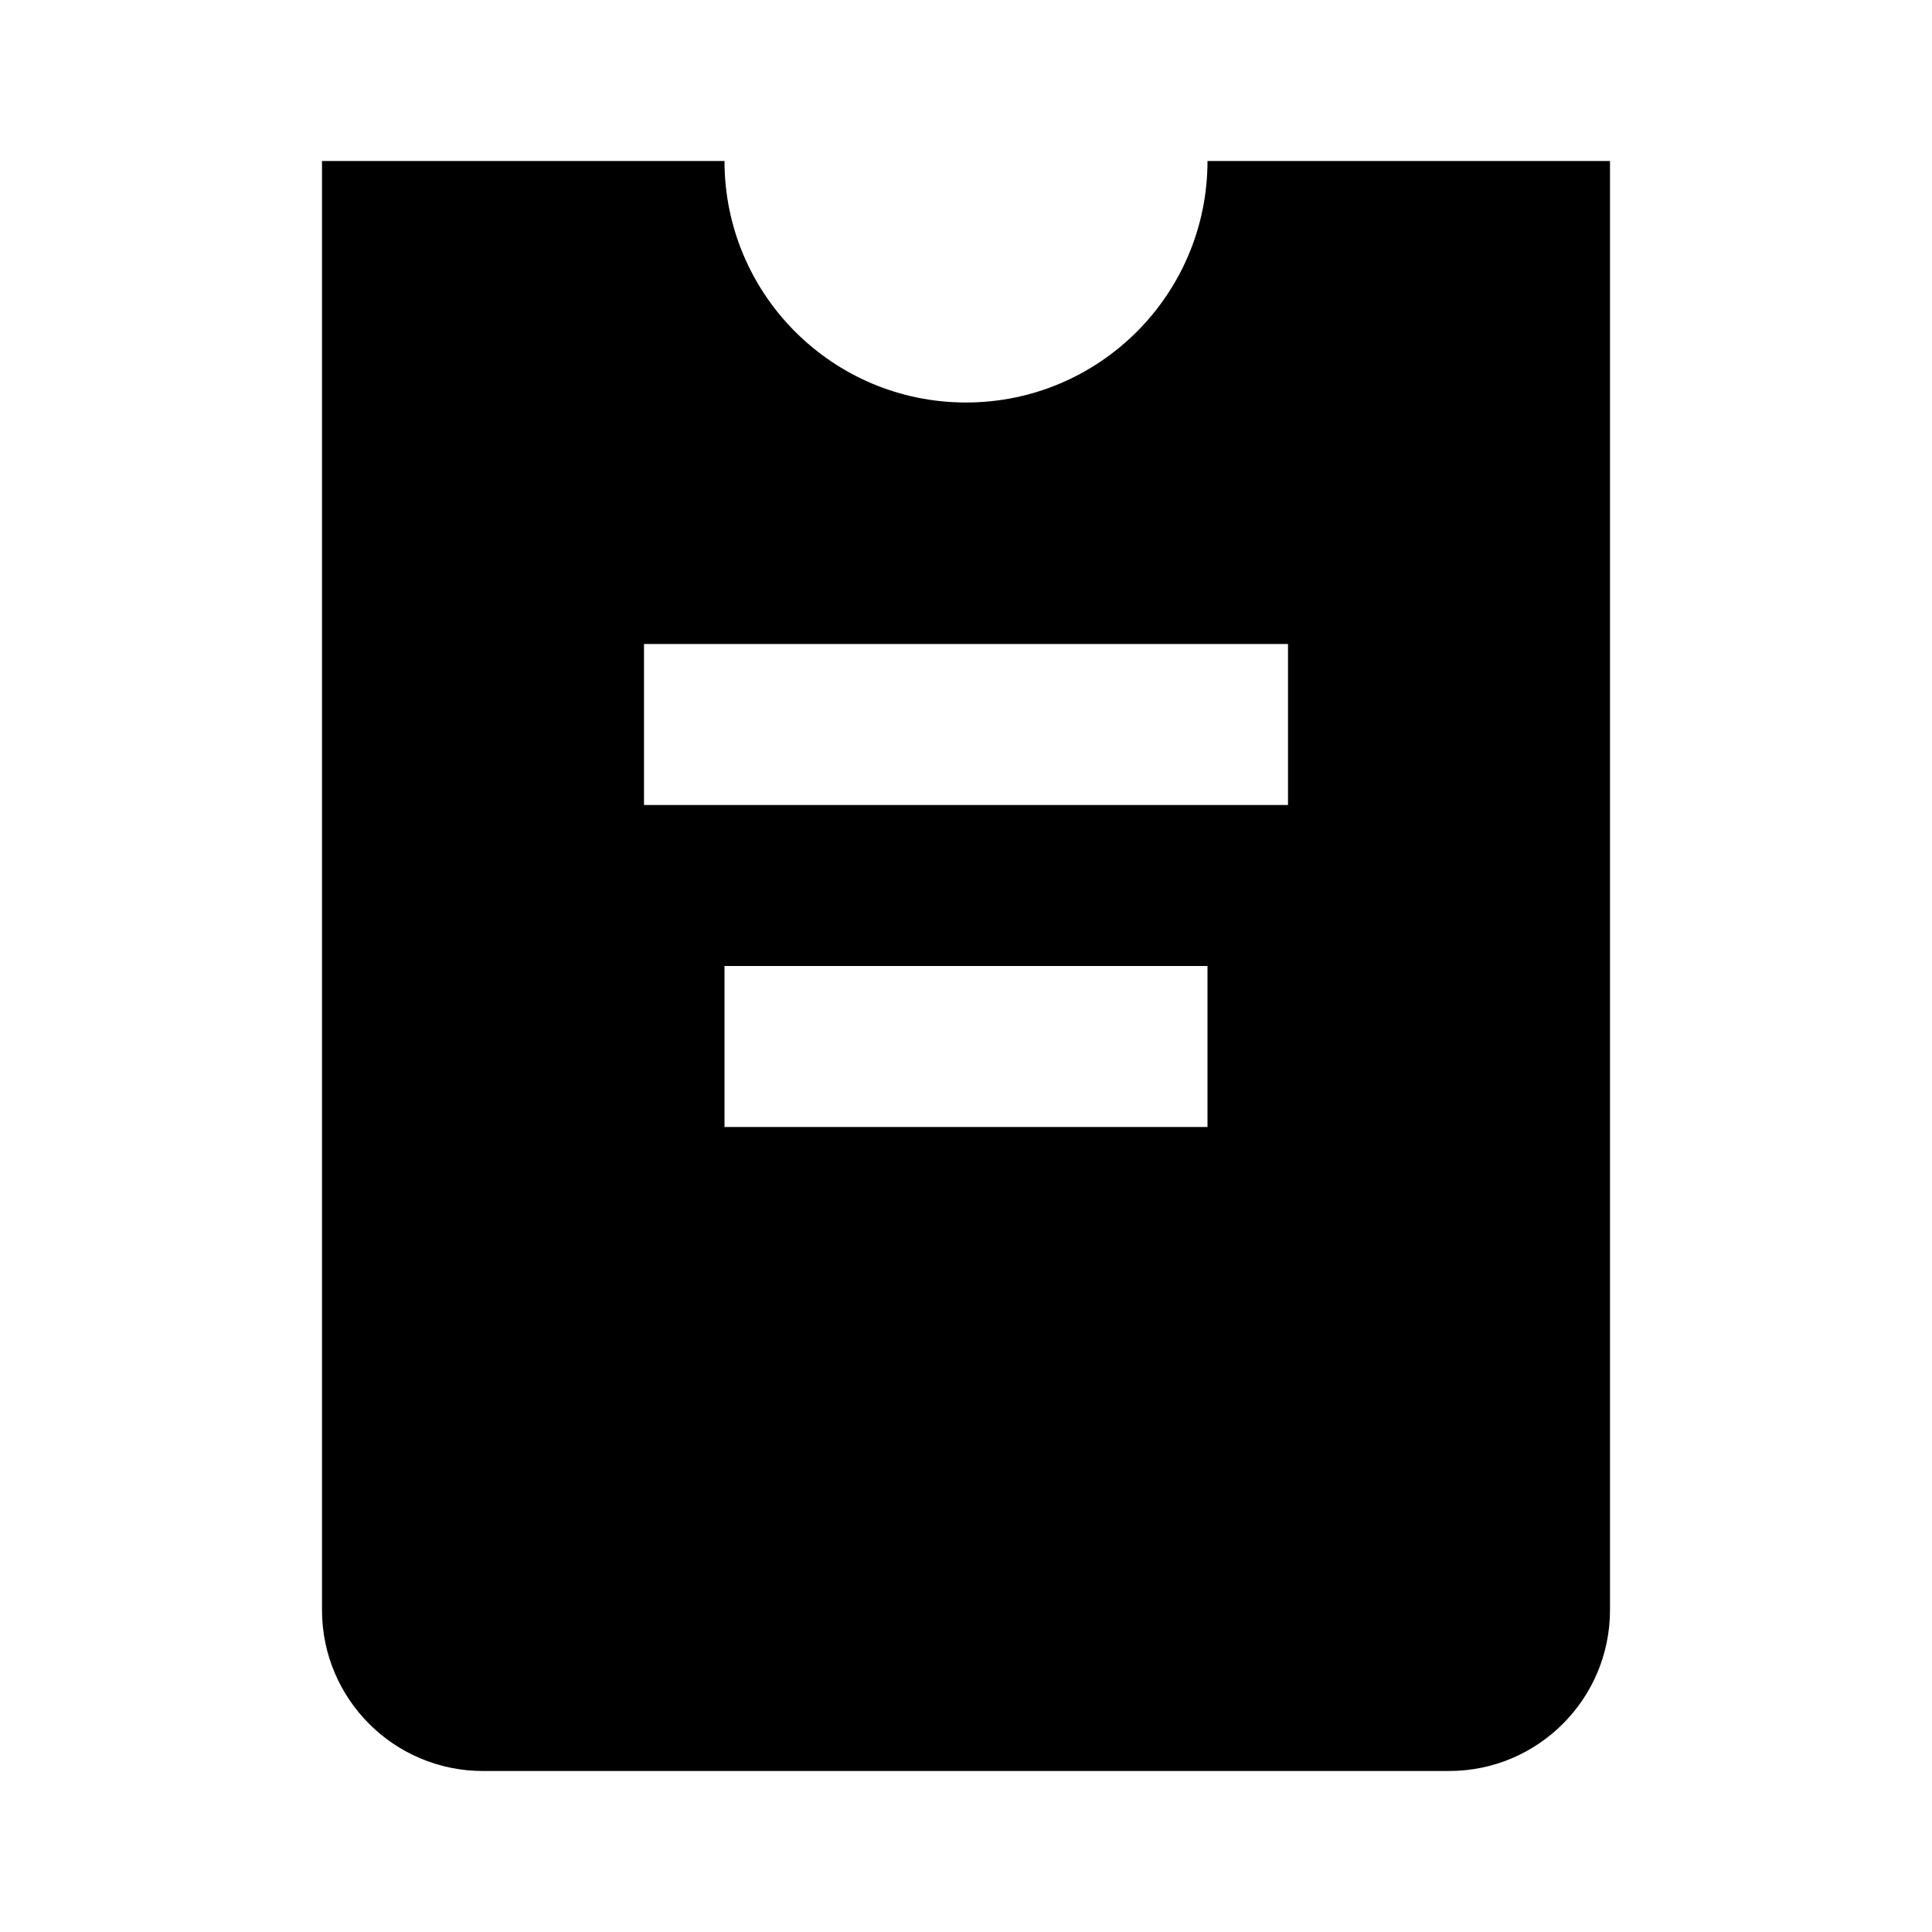 <svg width="24" height="24" viewBox="0 0 24 24" fill="none" xmlns="http://www.w3.org/2000/svg">
<path fill-rule="evenodd" clip-rule="evenodd" d="M15 2C15 3.657 13.657 5 12 5C10.343 5 9 3.657 9 2H4V20C4 21.105 4.895 22 6 22H18C19.105 22 20 21.105 20 20V2H15ZM16 10V8H8V10H16ZM15 14V12H9V14H15Z" fill="black"/>
</svg>
